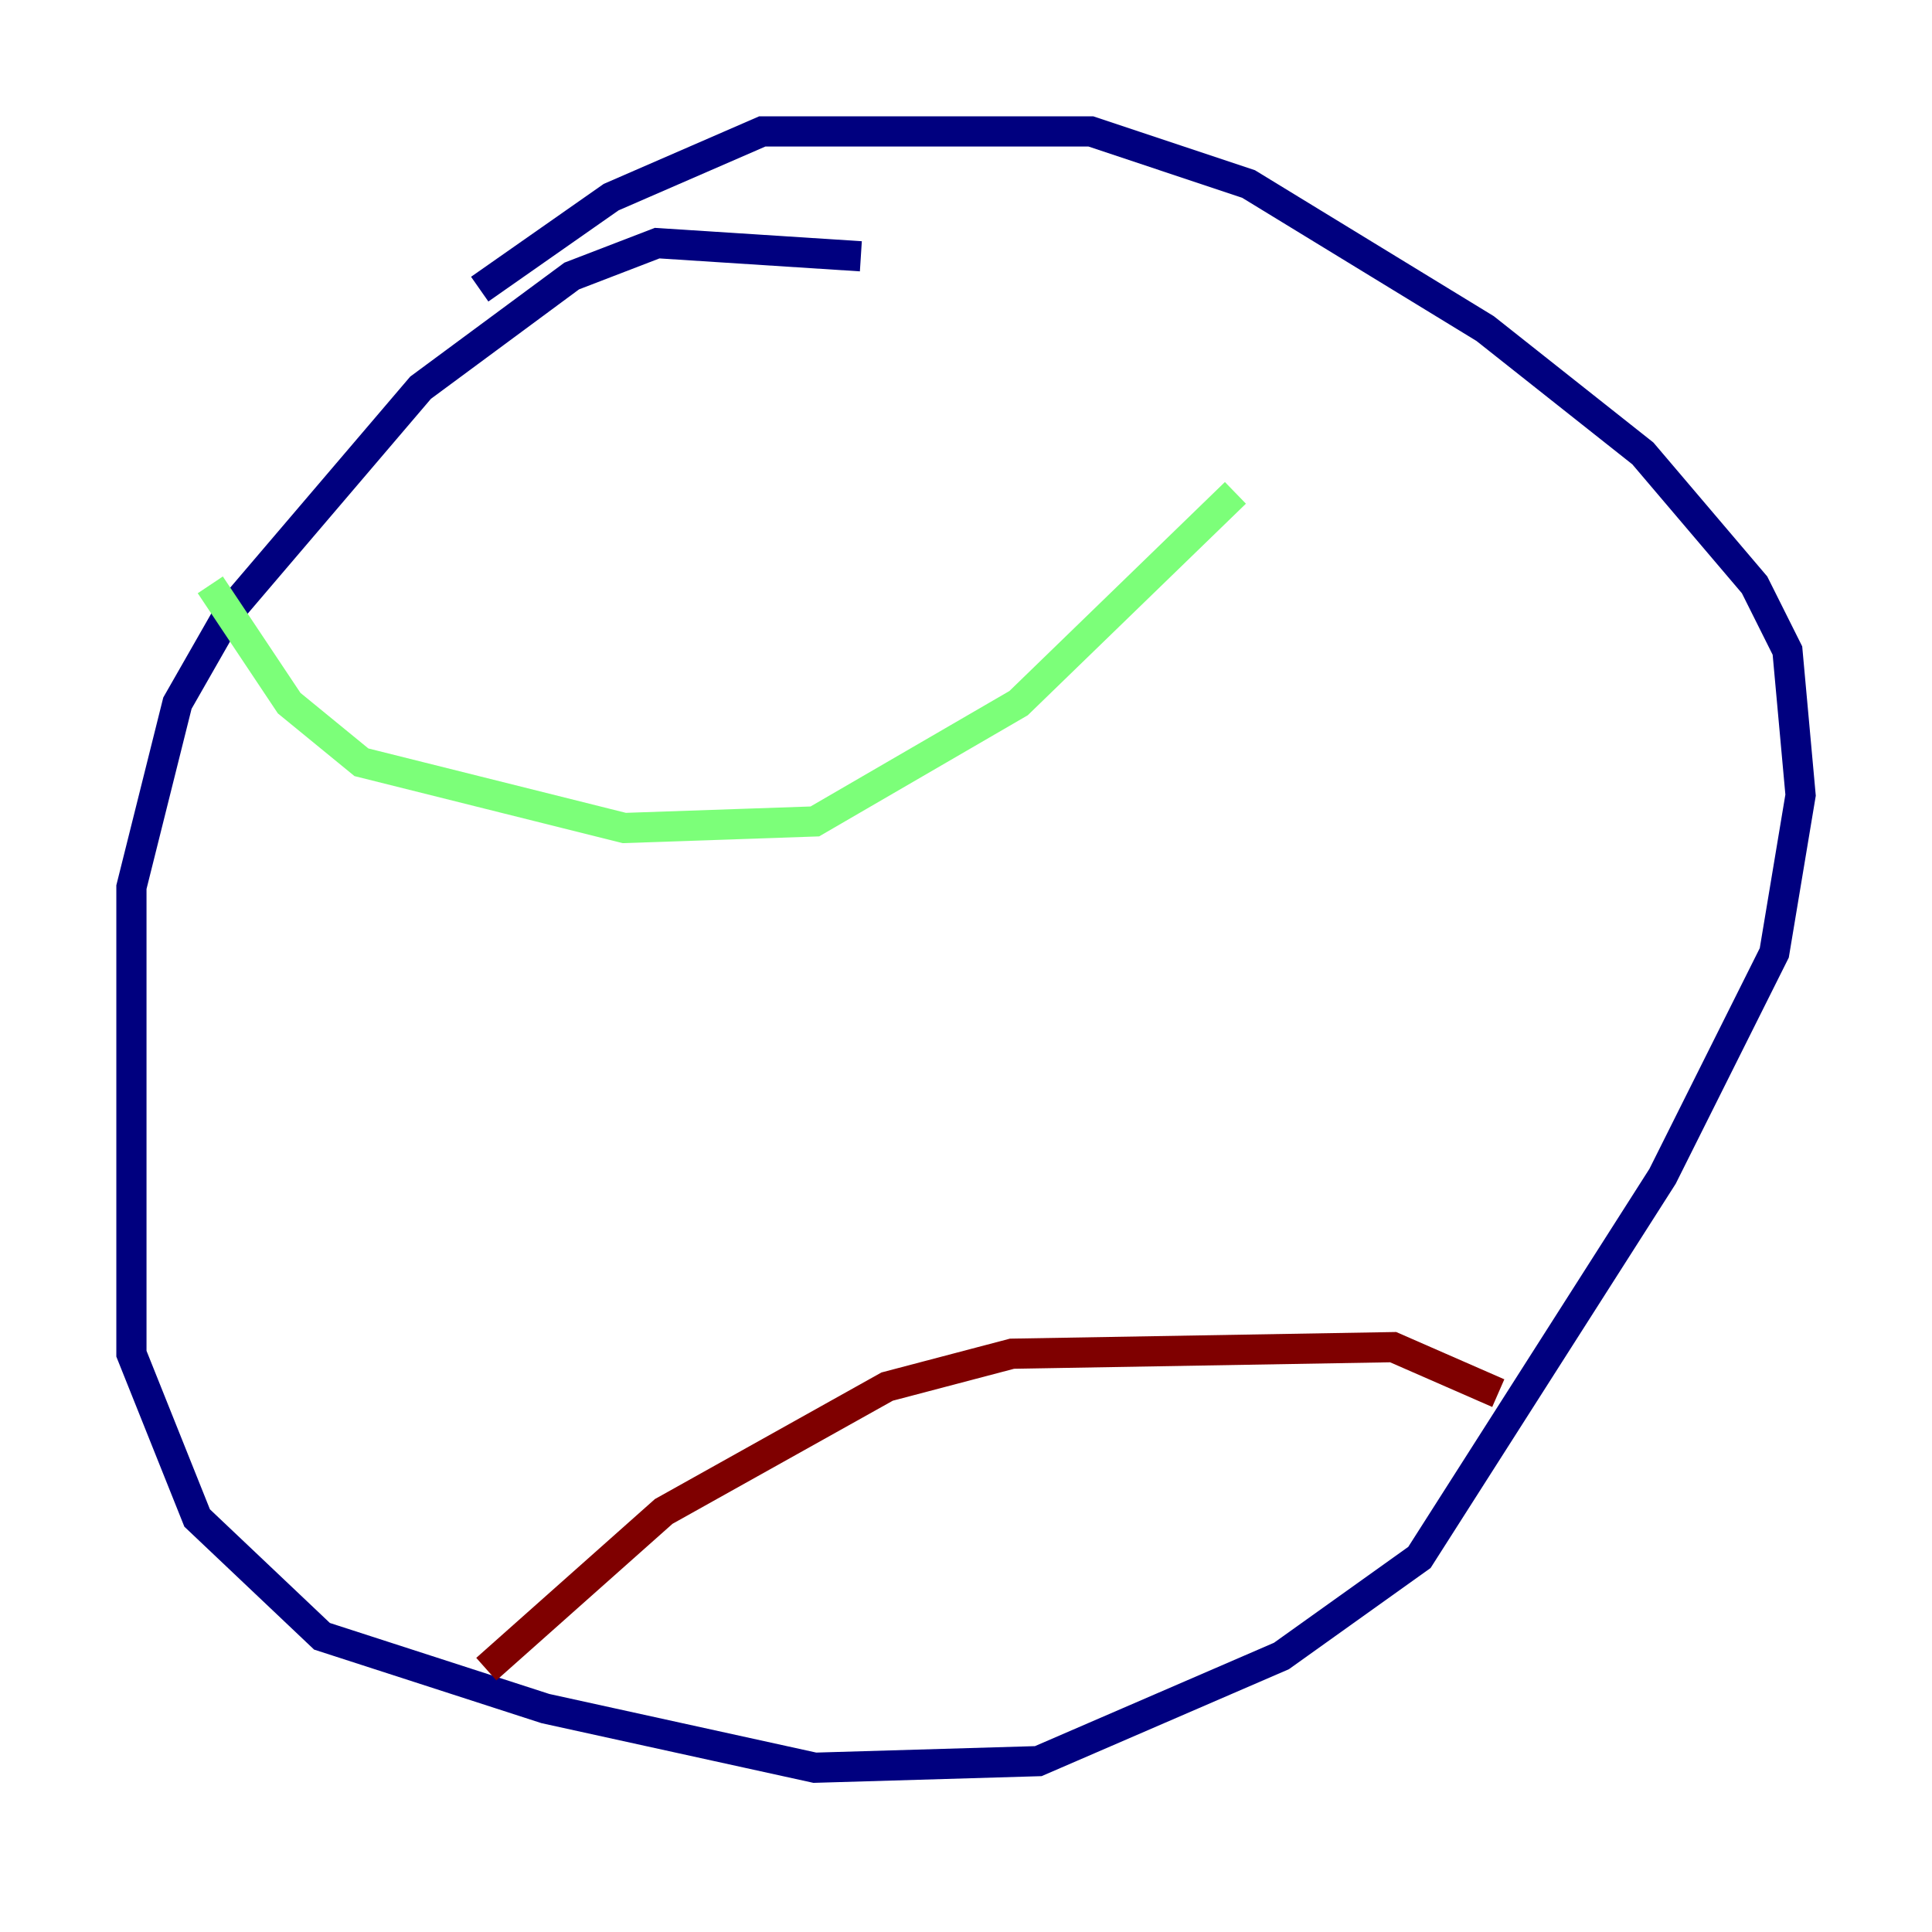 <?xml version="1.0" encoding="utf-8" ?>
<svg baseProfile="tiny" height="128" version="1.2" viewBox="0,0,128,128" width="128" xmlns="http://www.w3.org/2000/svg" xmlns:ev="http://www.w3.org/2001/xml-events" xmlns:xlink="http://www.w3.org/1999/xlink"><defs /><polyline fill="none" points="57.034,16.98 43.537,16.109 37.878,18.286 27.864,25.687 15.238,40.49 11.755,46.585 8.707,58.776 8.707,89.687 13.061,100.571 21.333,108.408 36.136,113.197 53.986,117.116 68.789,116.68 84.898,109.714 94.041,103.184 110.15,77.932 117.551,63.129 119.293,52.68 118.422,43.102 116.245,38.748 108.844,30.041 98.395,21.769 82.721,12.191 72.272,8.707 50.503,8.707 40.49,13.061 31.782,19.157" stroke="#00007f" stroke-width="2" /><polyline fill="none" points="13.932,38.748 19.157,46.585 23.946,50.503 41.361,54.857 53.986,54.422 67.483,46.585 81.85,32.653" stroke="#7cff79" stroke-width="2" /><polyline fill="none" points="32.218,110.585 43.973,100.136 58.776,91.864 67.048,89.687 92.299,89.252 99.265,92.299" stroke="#7f0000" stroke-width="2" /></svg>